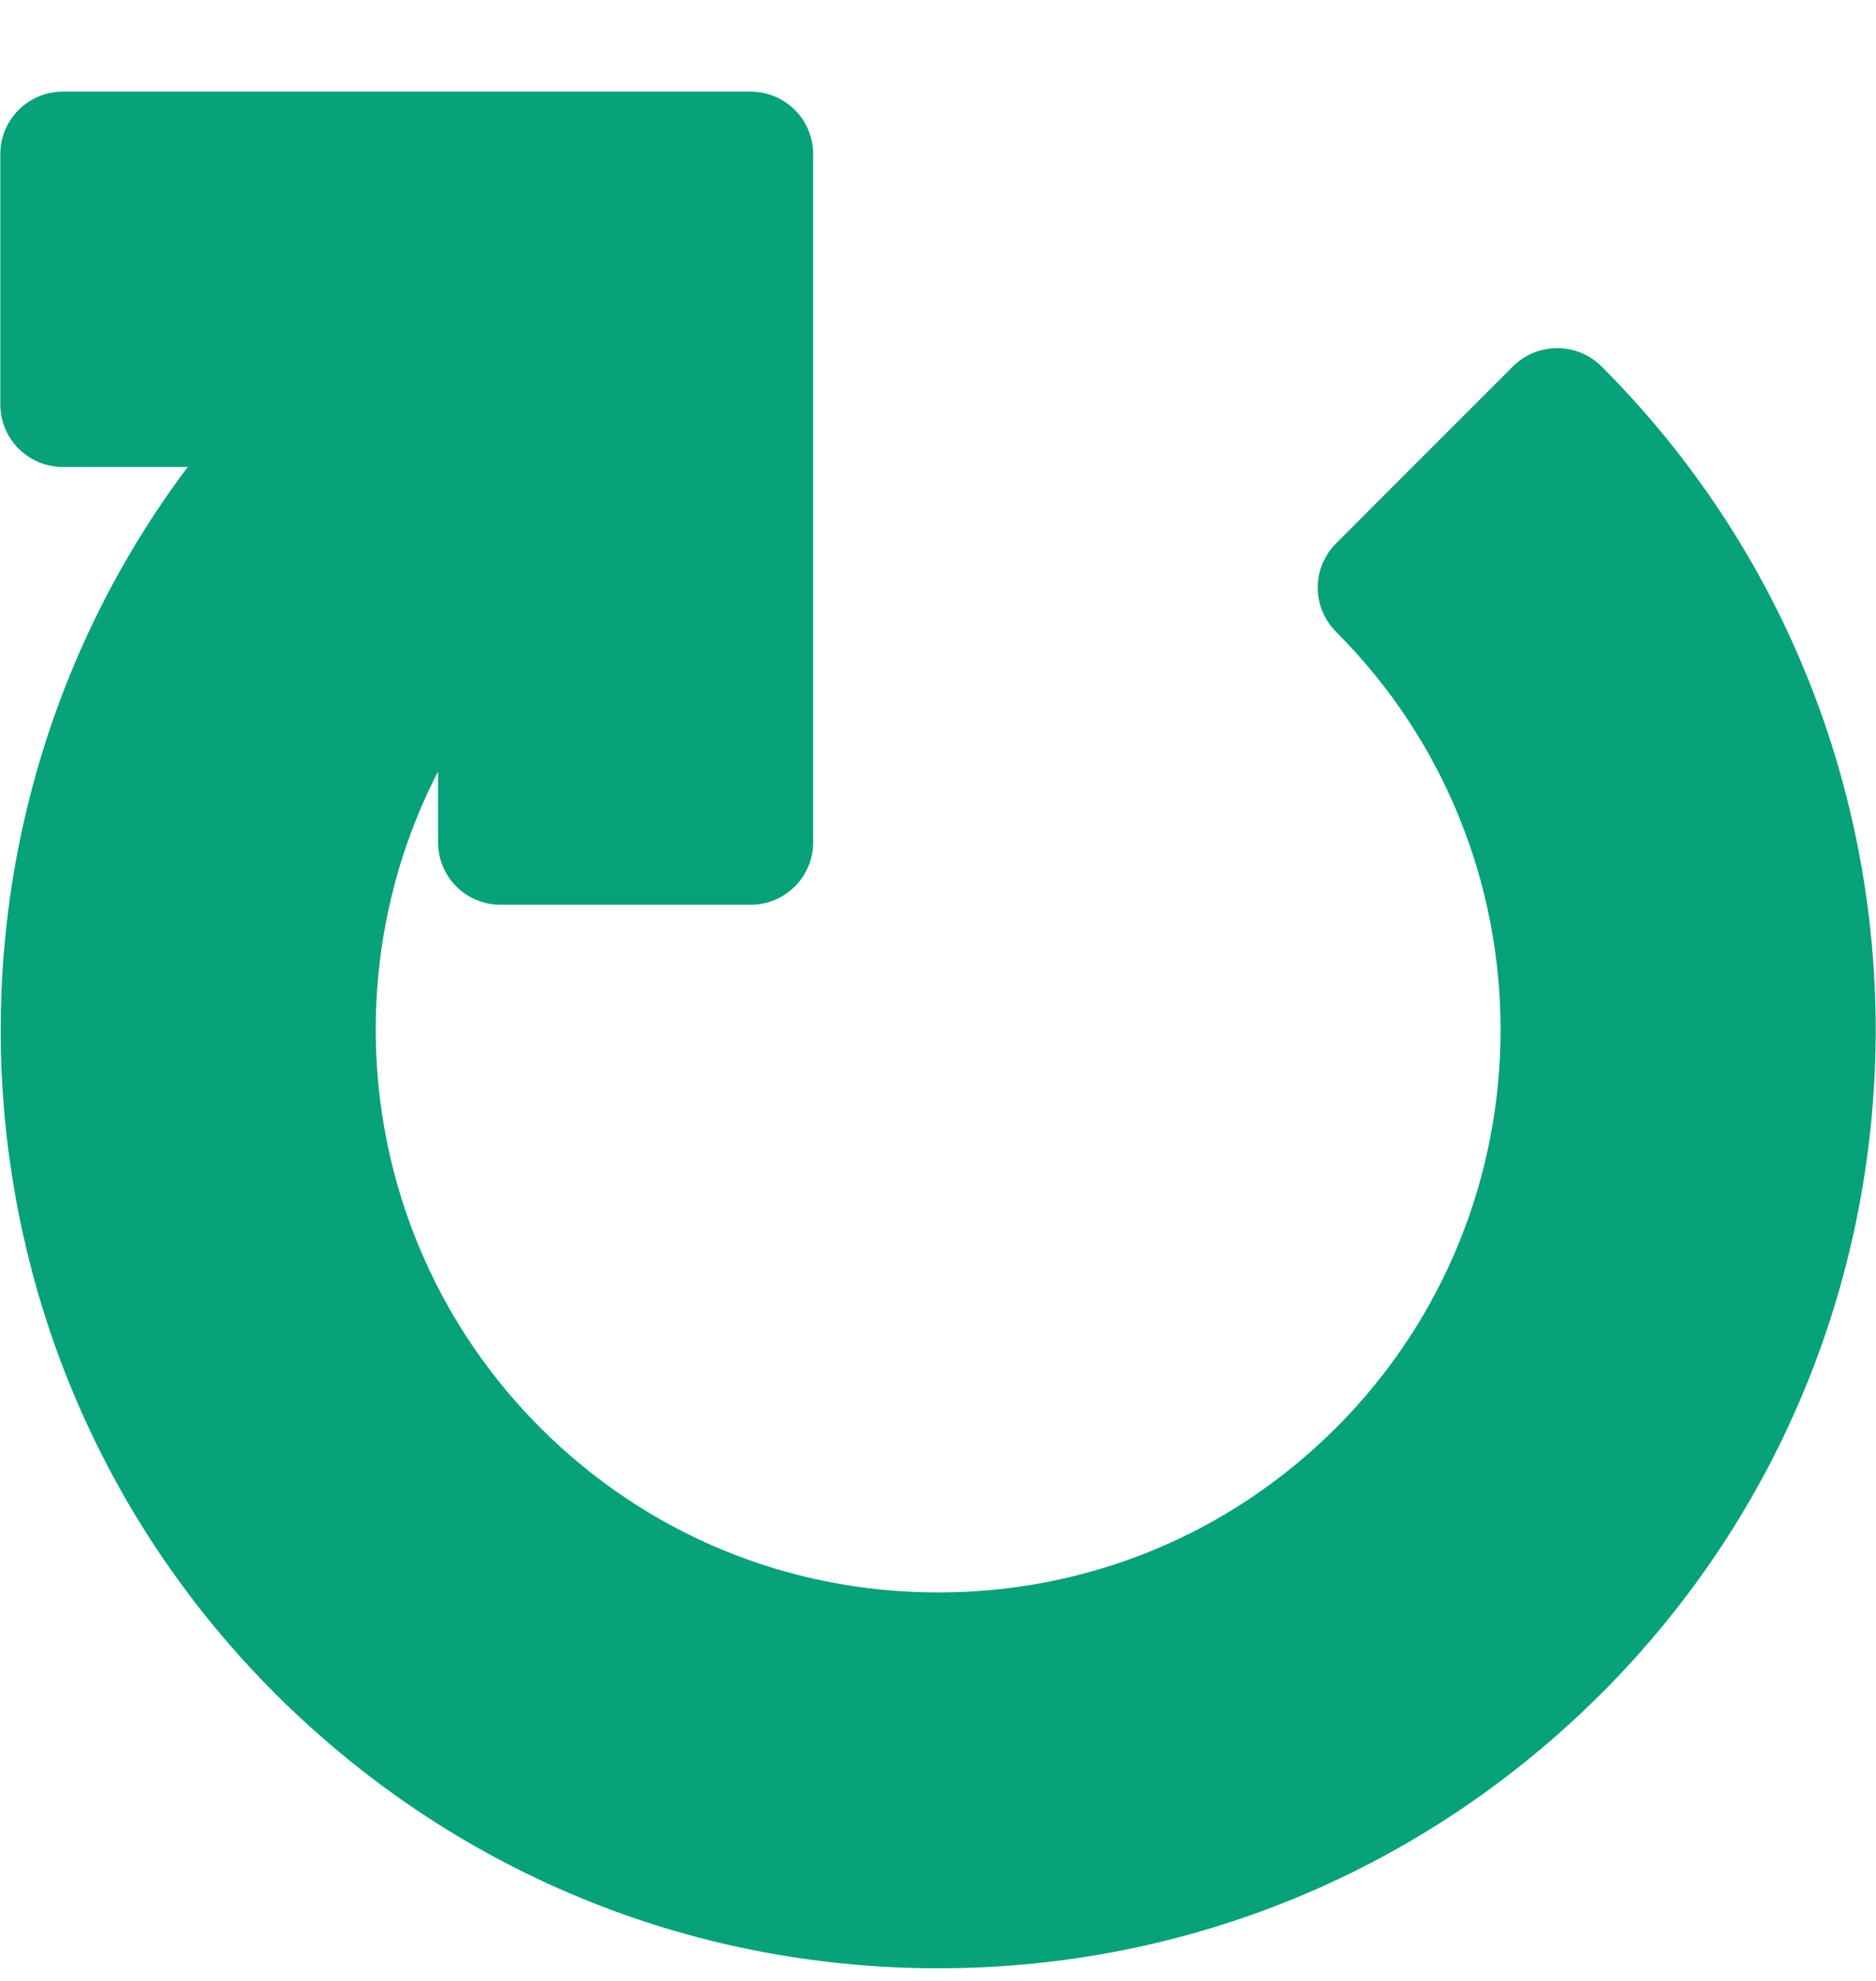 <svg width="18" height="19" viewBox="0 0 18 19" fill="none" xmlns="http://www.w3.org/2000/svg">
<g clip-path="url(#clip0_4470_27751)">
<path d="M9.002 18.879C6.599 18.879 4.339 17.942 2.638 16.242C-0.565 13.039 -0.844 8.001 1.801 4.479H0.603C0.271 4.479 0.003 4.21 0.003 3.879V1.479C0.003 1.147 0.271 0.879 0.603 0.879H7.202C7.534 0.879 7.802 1.147 7.802 1.479V8.078C7.802 8.41 7.534 8.678 7.202 8.678H4.802C4.471 8.678 4.203 8.41 4.203 8.078V7.4C3.157 9.427 3.483 11.993 5.185 13.695C6.203 14.713 7.559 15.274 9.002 15.274C10.445 15.274 11.801 14.713 12.819 13.695C14.924 11.59 14.924 8.165 12.819 6.06C12.585 5.825 12.585 5.446 12.819 5.212L14.517 3.514C14.63 3.402 14.782 3.339 14.941 3.339C15.101 3.339 15.253 3.402 15.366 3.514C18.874 7.023 18.874 12.733 15.366 16.242C13.665 17.942 11.405 18.879 9.002 18.879Z" fill="#07A279"/>
</g>
<defs>
<clipPath id="clip0_4470_27751">
<rect width="18" height="18" fill="white" transform="translate(0 0.879)"/>
</clipPath>
</defs>
</svg>
